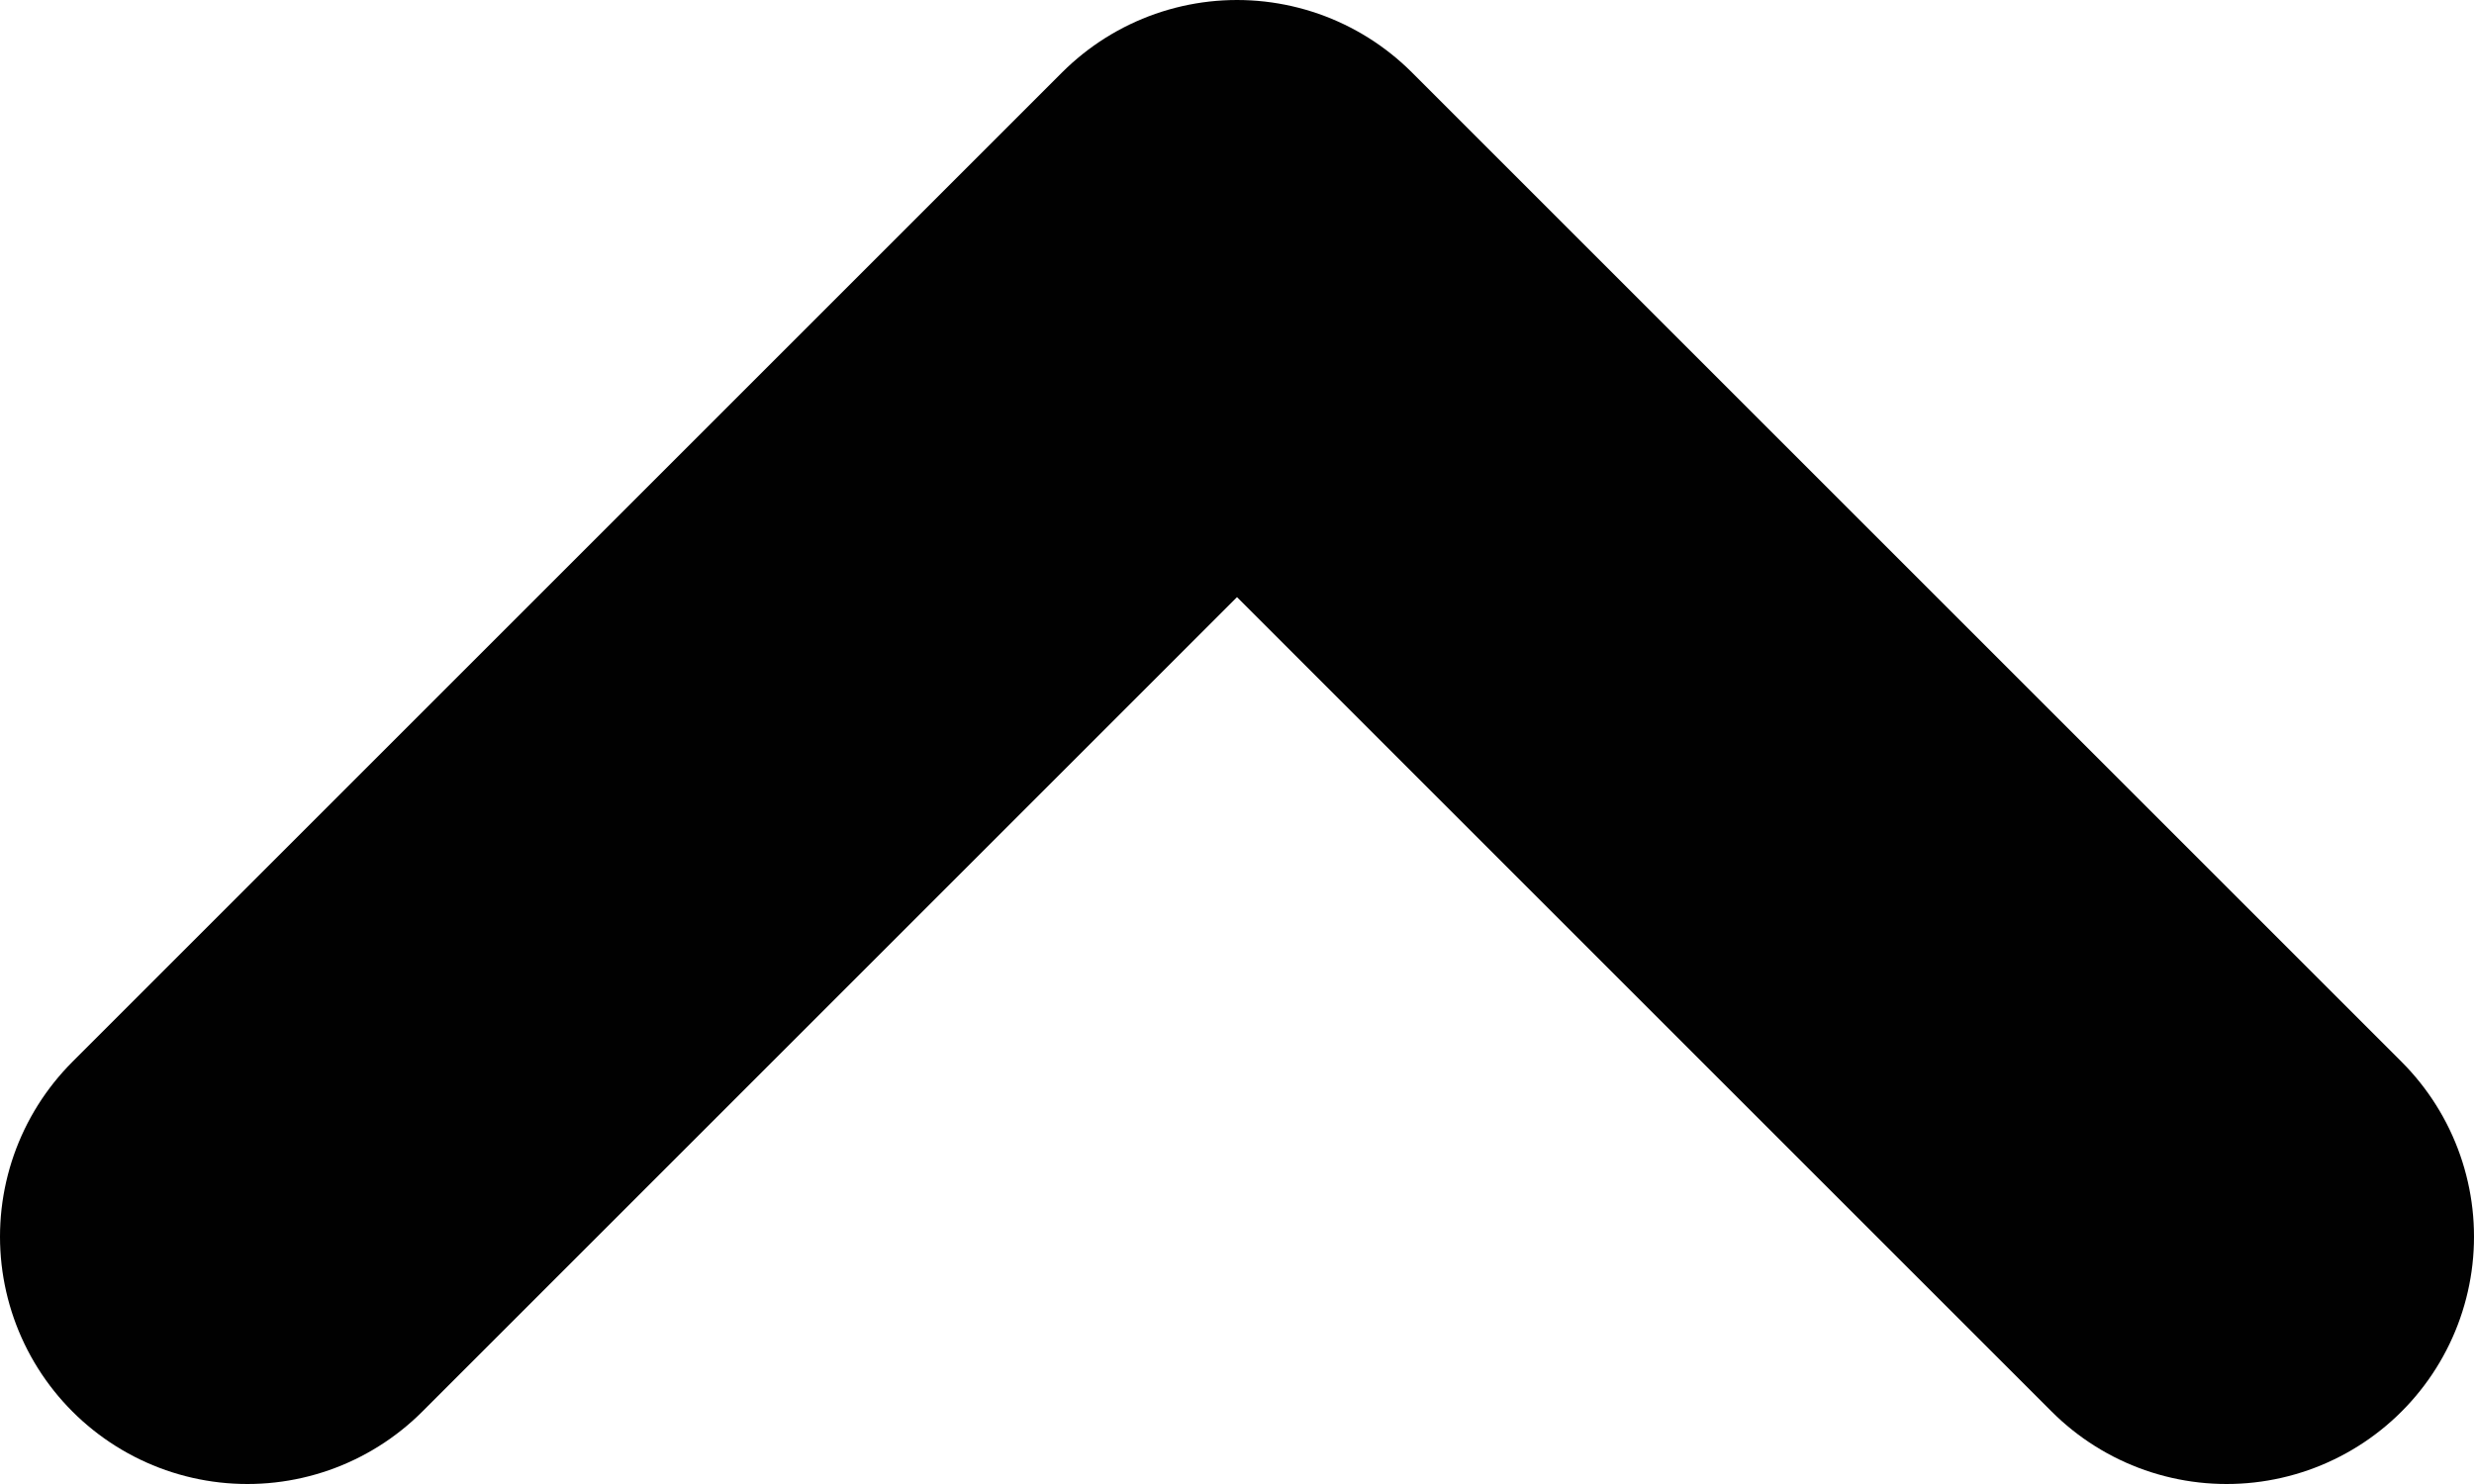 <svg width="10" height="6" viewBox="0 0 10 6" fill="none" xmlns="http://www.w3.org/2000/svg">
<path d="M9 5L5 1L1 5" stroke="#010101" stroke-width="2" stroke-linecap="round" stroke-linejoin="round"/>
</svg>
